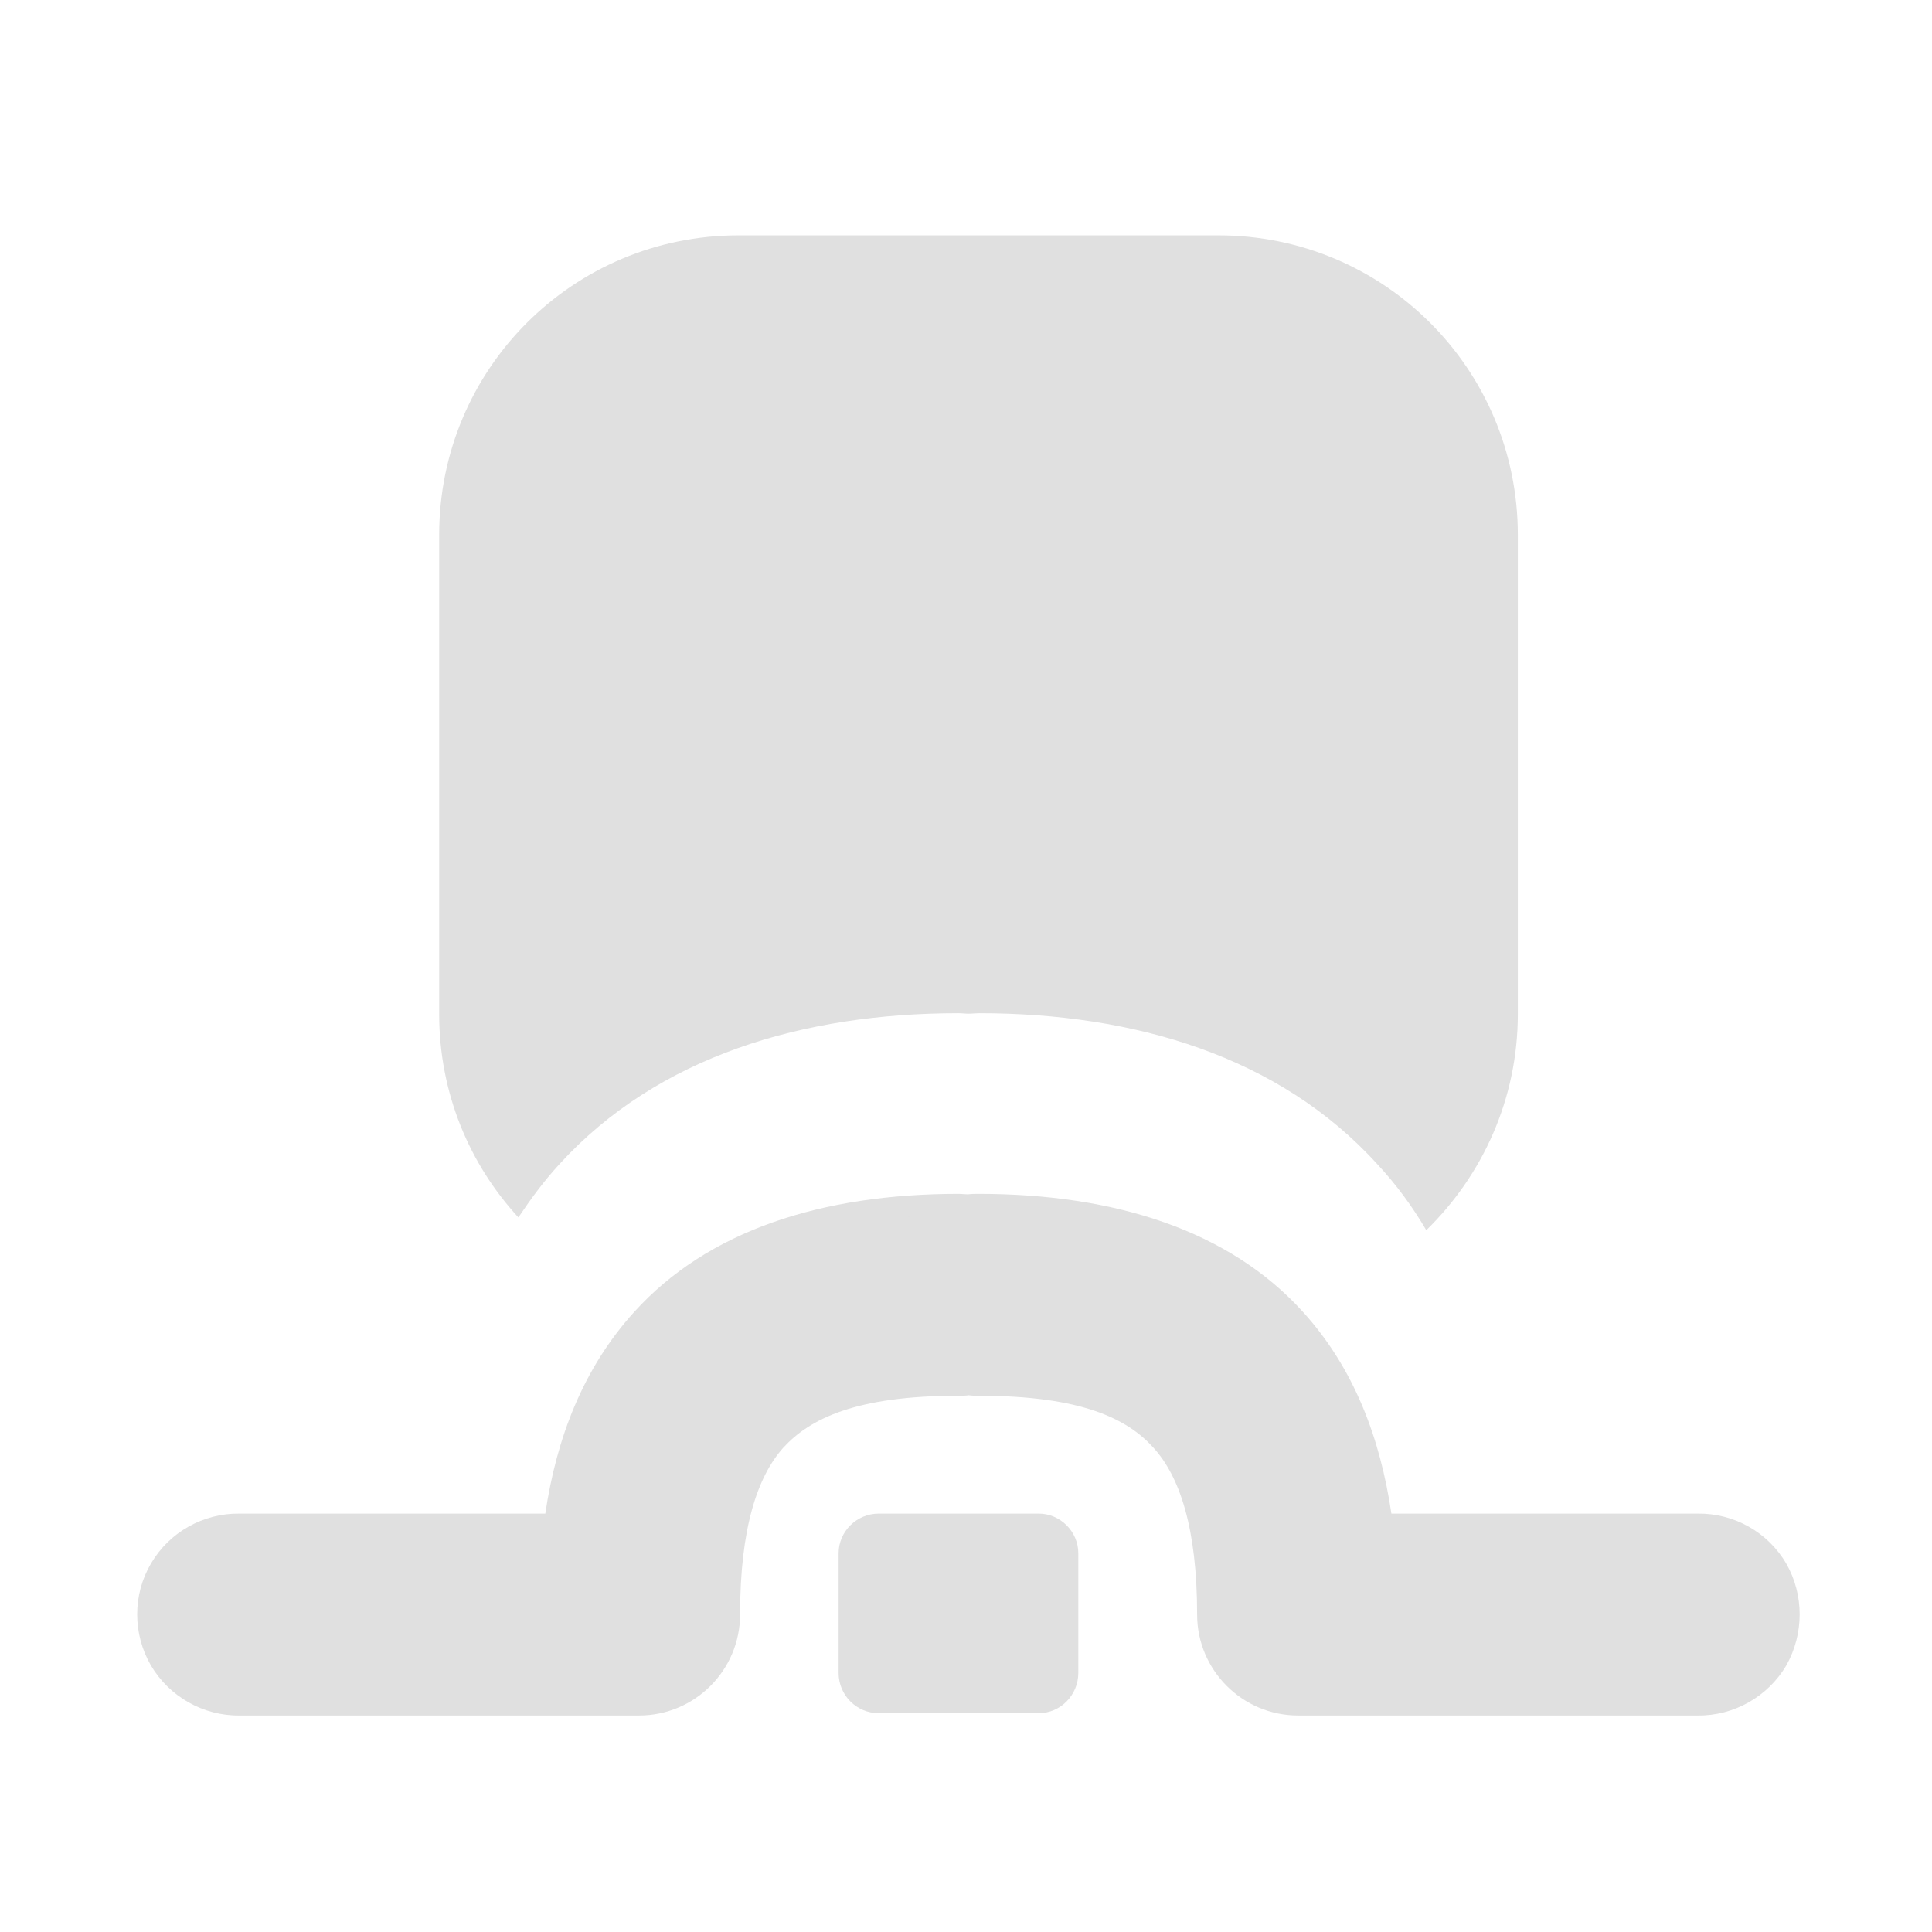 <?xml version="1.0" encoding="UTF-8"?>
<svg xmlns="http://www.w3.org/2000/svg" xmlns:xlink="http://www.w3.org/1999/xlink" width="16px" height="16px" viewBox="0 0 16 16" version="1.1">
<g id="surface1">
<path style=" stroke:none;fill-rule:nonzero;fill:rgb(87.843%,87.843%,87.843%);fill-opacity:1;" d="M 7.938 9.887 C 6.805 9.887 5.863 10.191 5.254 10.863 C 4.828 11.332 4.609 11.91 4.516 12.535 L 1.984 12.535 C 1.684 12.531 1.402 12.688 1.25 12.949 C 1.098 13.207 1.098 13.531 1.25 13.793 C 1.402 14.051 1.684 14.211 1.984 14.207 L 5.293 14.207 C 5.754 14.207 6.129 13.832 6.129 13.371 C 6.129 12.656 6.273 12.227 6.488 11.988 C 6.707 11.75 7.086 11.559 7.938 11.559 C 7.969 11.559 7.996 11.559 8.023 11.555 C 8.051 11.559 8.078 11.559 8.105 11.559 C 8.957 11.559 9.336 11.75 9.551 11.988 C 9.77 12.227 9.914 12.656 9.914 13.371 C 9.914 13.832 10.289 14.207 10.75 14.207 L 14.059 14.207 C 14.359 14.211 14.641 14.051 14.793 13.793 C 14.941 13.531 14.941 13.207 14.793 12.949 C 14.641 12.688 14.359 12.531 14.059 12.535 L 11.523 12.535 C 11.43 11.91 11.215 11.332 10.789 10.863 C 10.18 10.191 9.234 9.887 8.105 9.887 C 8.074 9.887 8.047 9.887 8.016 9.891 C 7.992 9.891 7.965 9.887 7.938 9.887 Z M 7.938 9.887 "/>
<path style=" stroke:none;fill-rule:nonzero;fill:rgb(87.843%,87.843%,87.843%);fill-opacity:1;" d="M 7.277 12.535 L 8.602 12.535 C 8.781 12.535 8.93 12.684 8.93 12.863 L 8.93 13.855 C 8.93 14.039 8.781 14.188 8.602 14.188 L 7.277 14.188 C 7.094 14.188 6.945 14.039 6.945 13.855 L 6.945 12.863 C 6.945 12.684 7.094 12.535 7.277 12.535 Z M 7.277 12.535 "/>
<path style=" stroke:none;fill-rule:nonzero;fill:rgb(87.843%,87.843%,87.843%);fill-opacity:1;" d="M 6.117 1.949 C 4.746 1.949 3.637 3.055 3.637 4.43 L 3.637 8.398 C 3.637 9.051 3.887 9.641 4.293 10.082 C 4.395 9.93 4.504 9.781 4.633 9.641 C 5.449 8.746 6.656 8.391 7.938 8.391 C 7.965 8.391 7.992 8.395 8.02 8.395 C 8.051 8.395 8.082 8.391 8.109 8.391 C 9.391 8.391 10.594 8.746 11.406 9.641 C 11.566 9.812 11.699 9.996 11.812 10.188 C 12.277 9.734 12.57 9.102 12.57 8.398 L 12.57 4.43 C 12.57 3.055 11.461 1.949 10.09 1.949 Z M 7.938 10.062 C 6.957 10.062 6.277 10.316 5.871 10.766 C 6.266 10.332 6.961 10.062 7.938 10.062 Z M 5.871 10.766 Z M 8.105 10.062 C 9.066 10.062 9.754 10.324 10.152 10.746 C 9.742 10.309 9.07 10.062 8.105 10.062 Z M 8.105 10.062 "/>
</g>
</svg>
